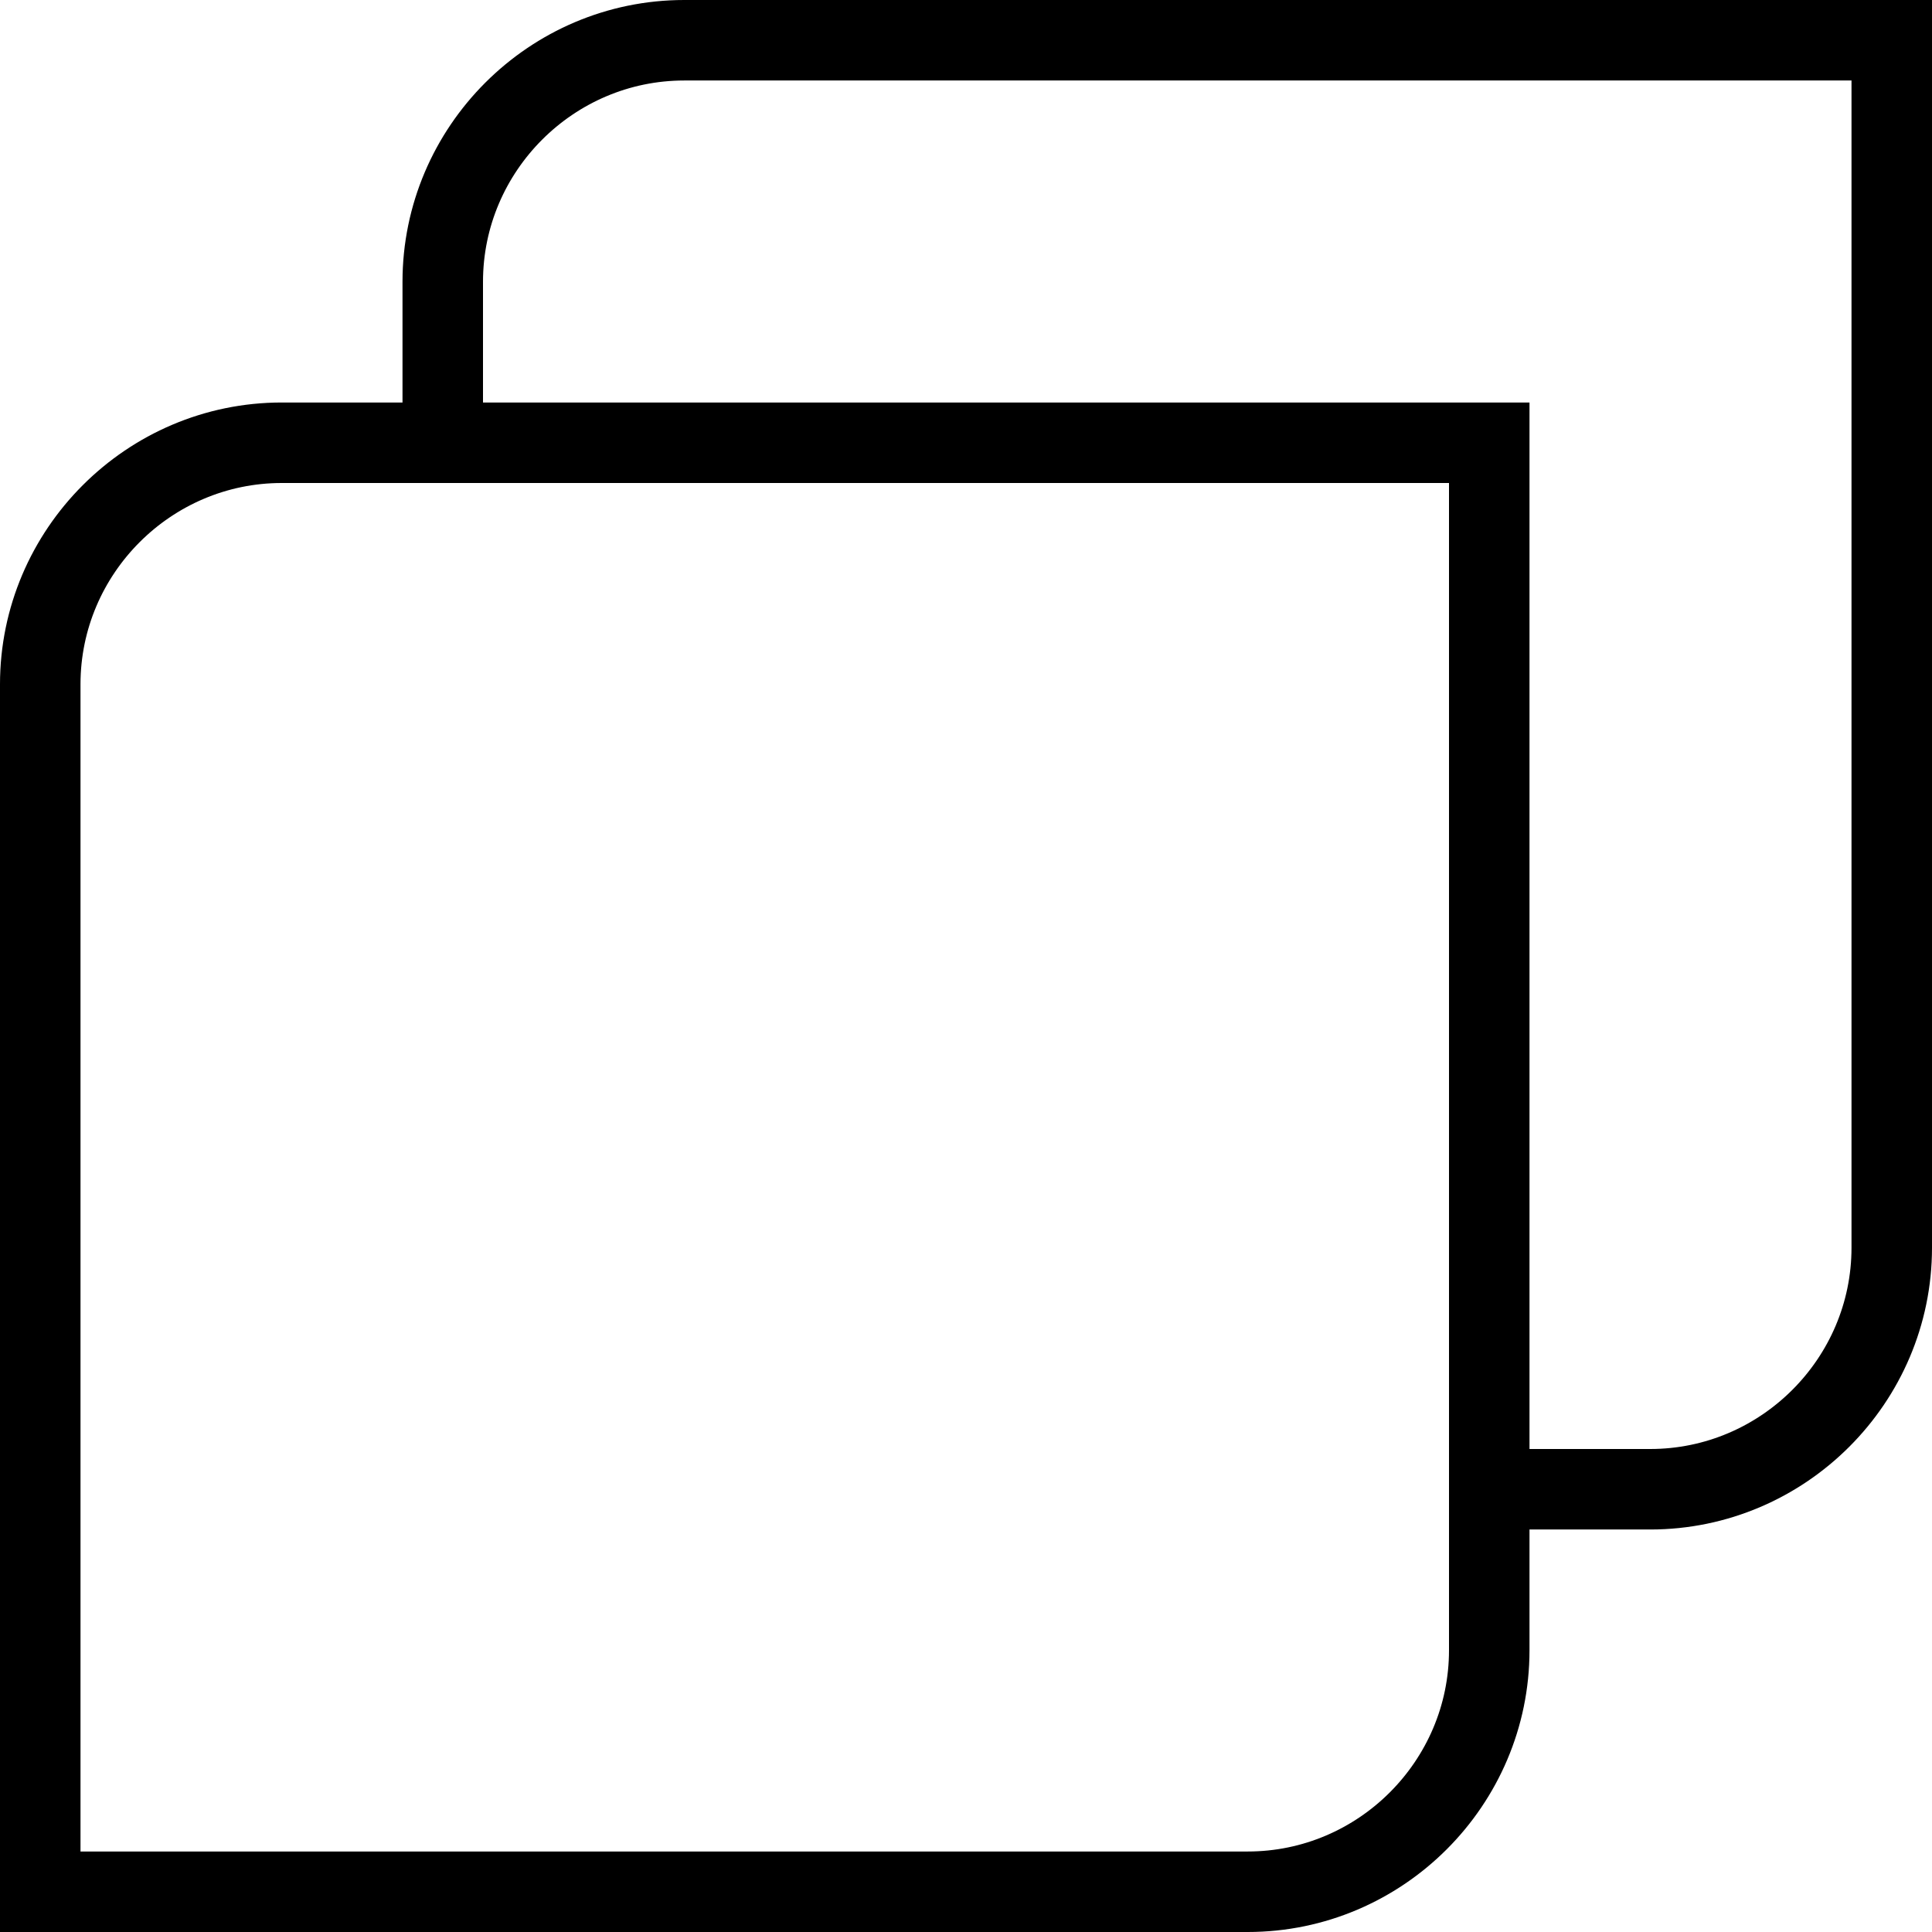 <?xml version="1.0" encoding="utf-8"?>
<!-- Generator: Adobe Illustrator 19.2.0, SVG Export Plug-In . SVG Version: 6.00 Build 0)  -->
<svg version="1.1" id="Layer_1" xmlns="http://www.w3.org/2000/svg" xmlns:xlink="http://www.w3.org/1999/xlink" x="0px" y="0px"
	 viewBox="0 0 48 48" style="enable-background:new 0 0 48 48;" xml:space="preserve">
<style type="text/css">
	.st0{fill:none;stroke:#000000;stroke-width:2;stroke-miterlimit:10;}
</style>
<title>Untitled-16</title>
<g id="Windows">
	<path class="st0" d="M7,11h30l0,0v30c0,3.3-2.7,6-6,6H1l0,0V17C1,13.7,3.7,11,7,11z"/>
	<path class="st0" d="M11,11V7c0-3.3,2.7-6,6-6h30v30c0,3.3-2.7,6-6,6h-4"/>
</g>
</svg>
